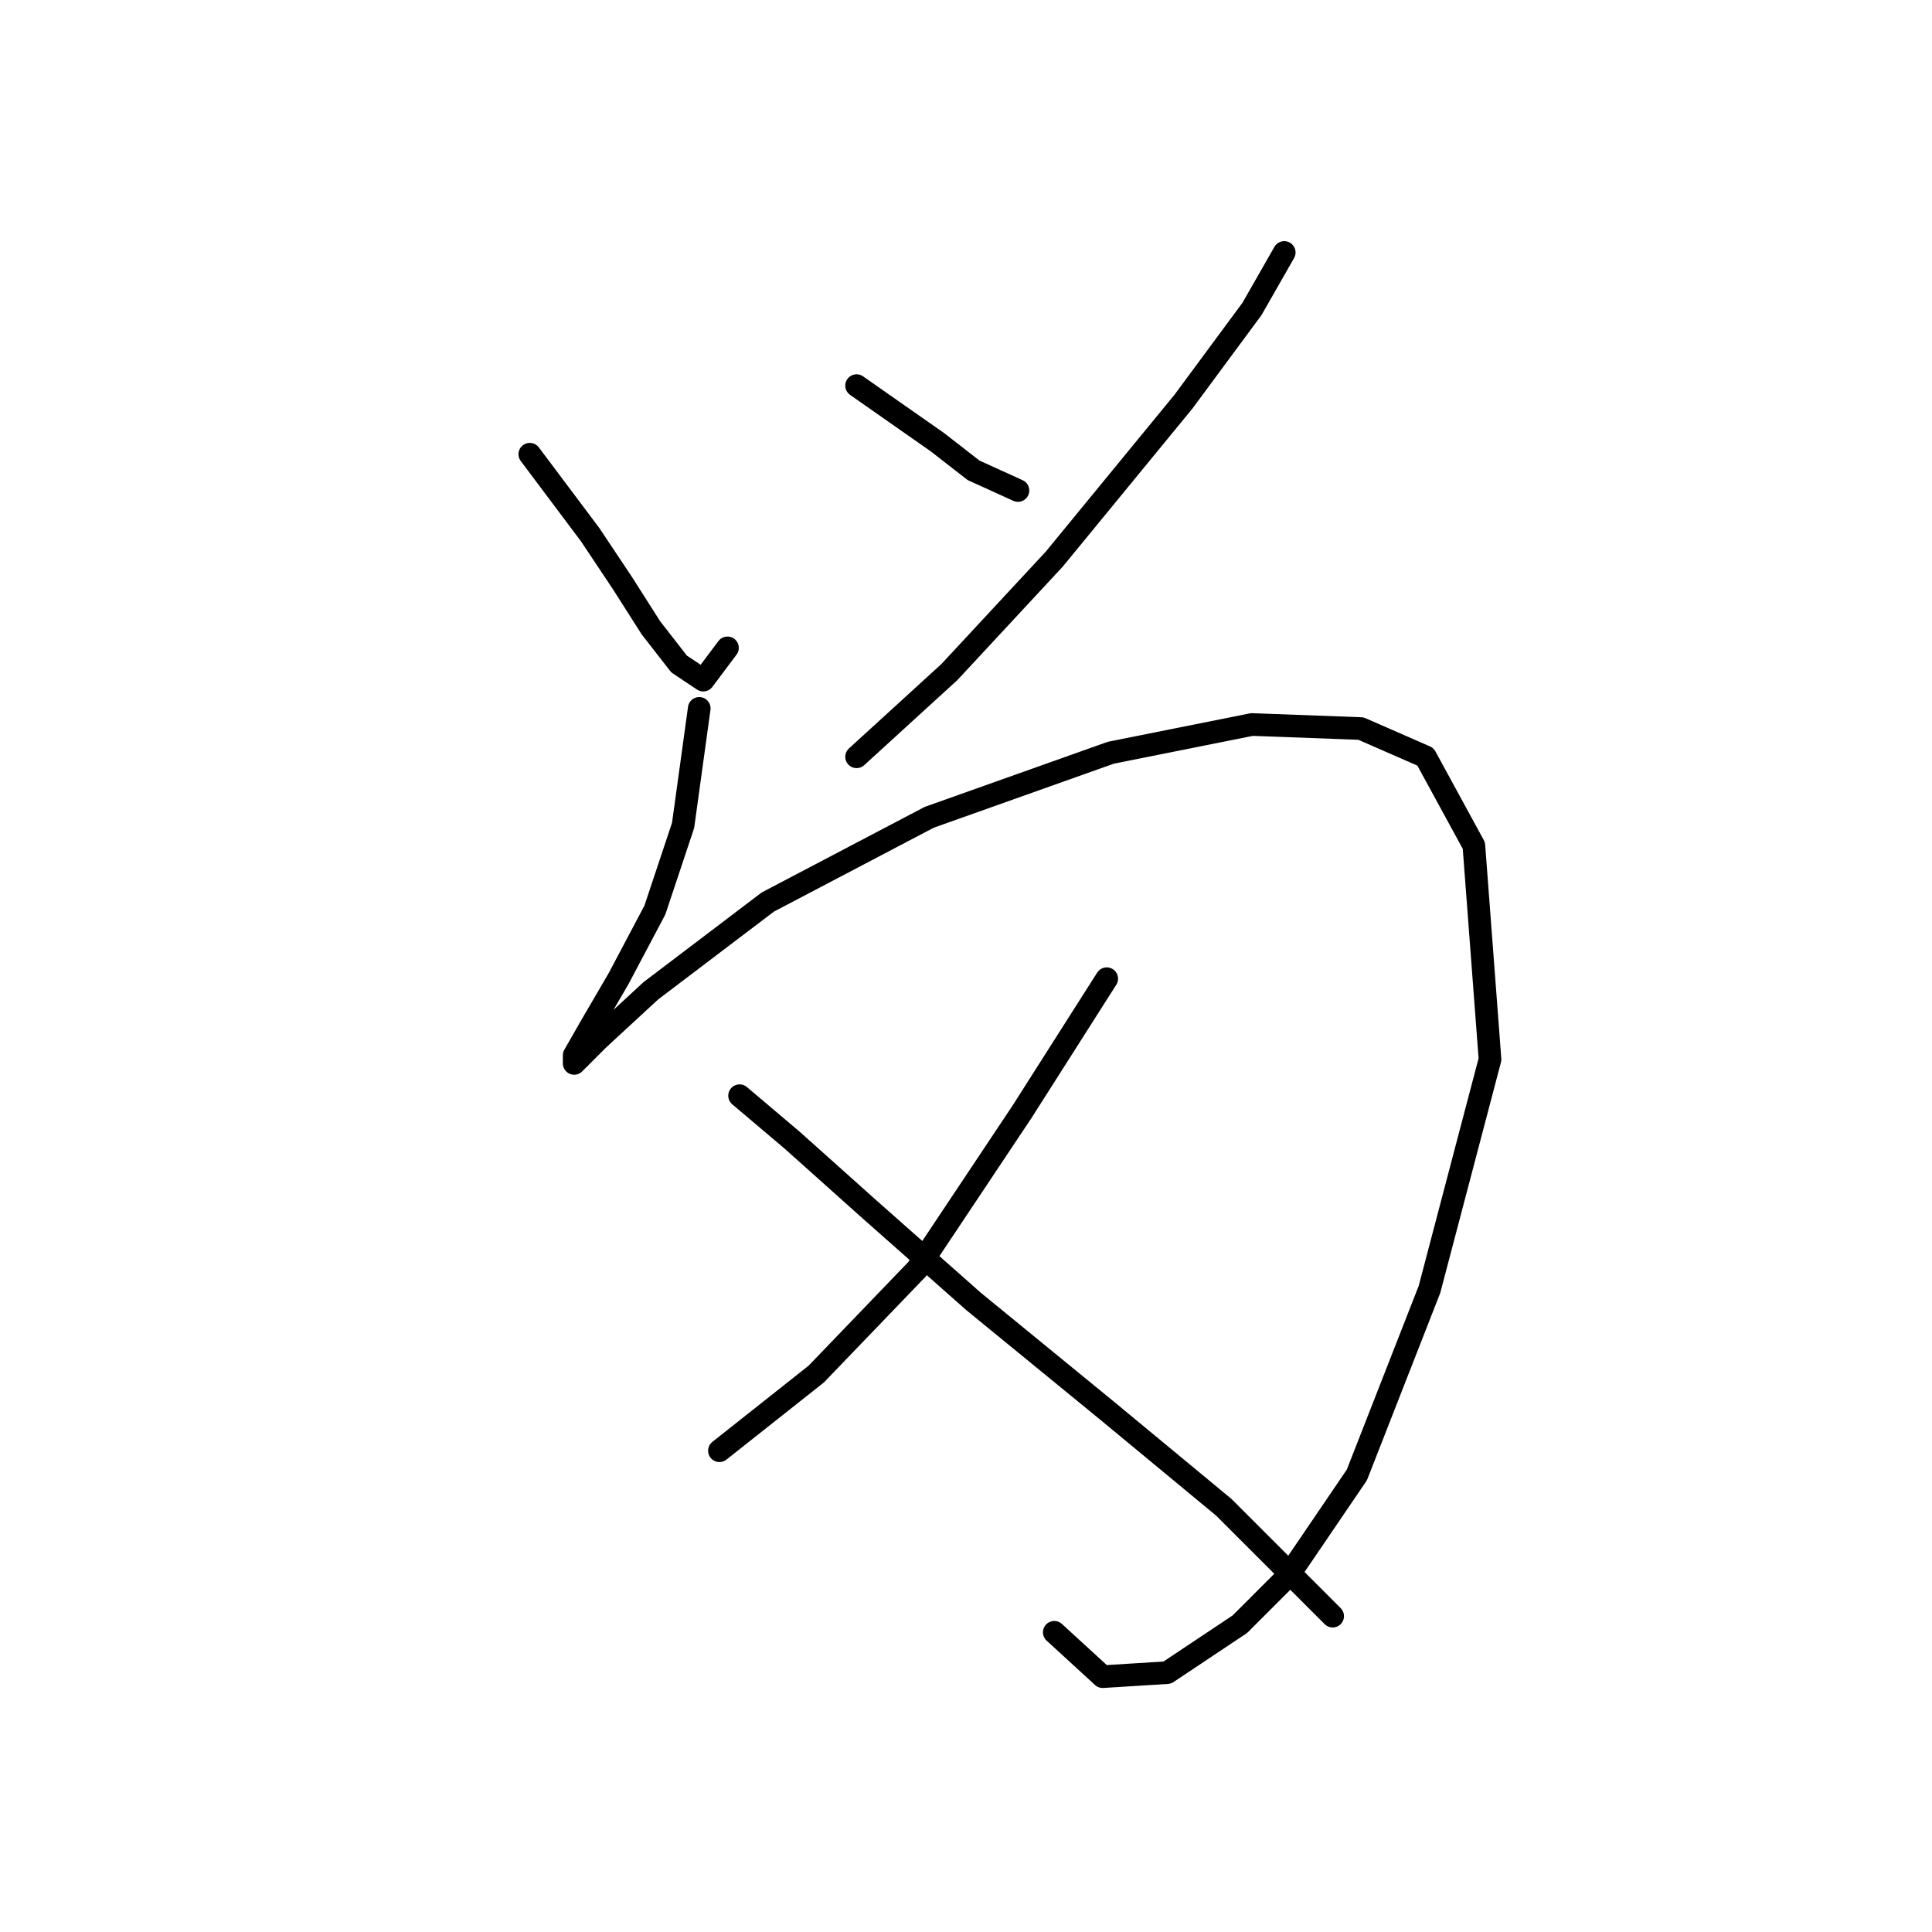 <?xml version="1.0" standalone="no"?>
    <svg width="256" height="256" xmlns="http://www.w3.org/2000/svg" version="1.1">
    <polyline stroke="black" stroke-width="3" stroke-linecap="round" fill="transparent" stroke-linejoin="round" points="70.2 60.184 78.219 70.876 82.495 77.291 86.238 83.172 89.98 87.983 93.187 90.121 96.395 85.845 96.395 85.845 " />
        <polyline stroke="black" stroke-width="3" stroke-linecap="round" fill="transparent" stroke-linejoin="round" points="113.502 51.096 124.194 58.58 129.005 62.322 134.886 64.995 134.886 64.995 " />
        <polyline stroke="black" stroke-width="3" stroke-linecap="round" fill="transparent" stroke-linejoin="round" points="170.169 33.454 165.893 40.938 156.804 53.234 139.697 74.084 125.798 89.052 113.502 100.279 113.502 100.279 " />
        <polyline stroke="black" stroke-width="3" stroke-linecap="round" fill="transparent" stroke-linejoin="round" points="92.653 93.864 90.514 109.367 86.772 120.594 81.961 129.682 78.219 136.097 76.08 139.839 76.08 140.908 79.288 137.701 86.238 131.285 101.741 119.524 123.125 108.298 147.182 99.744 165.893 96.002 180.327 96.537 188.88 100.279 195.295 112.04 197.434 140.374 189.415 170.846 179.792 195.437 170.704 208.802 164.289 215.217 154.666 221.633 146.112 222.167 139.697 216.287 139.697 216.287 " />
        <polyline stroke="black" stroke-width="3" stroke-linecap="round" fill="transparent" stroke-linejoin="round" points="146.647 129.682 135.421 147.323 121.521 168.173 108.156 182.072 95.326 192.23 95.326 192.23 " />
        <polyline stroke="black" stroke-width="3" stroke-linecap="round" fill="transparent" stroke-linejoin="round" points="97.999 145.185 104.948 151.066 115.106 160.154 129.005 172.45 146.647 186.884 162.15 199.714 176.585 214.148 176.585 214.148 " />
        </svg>